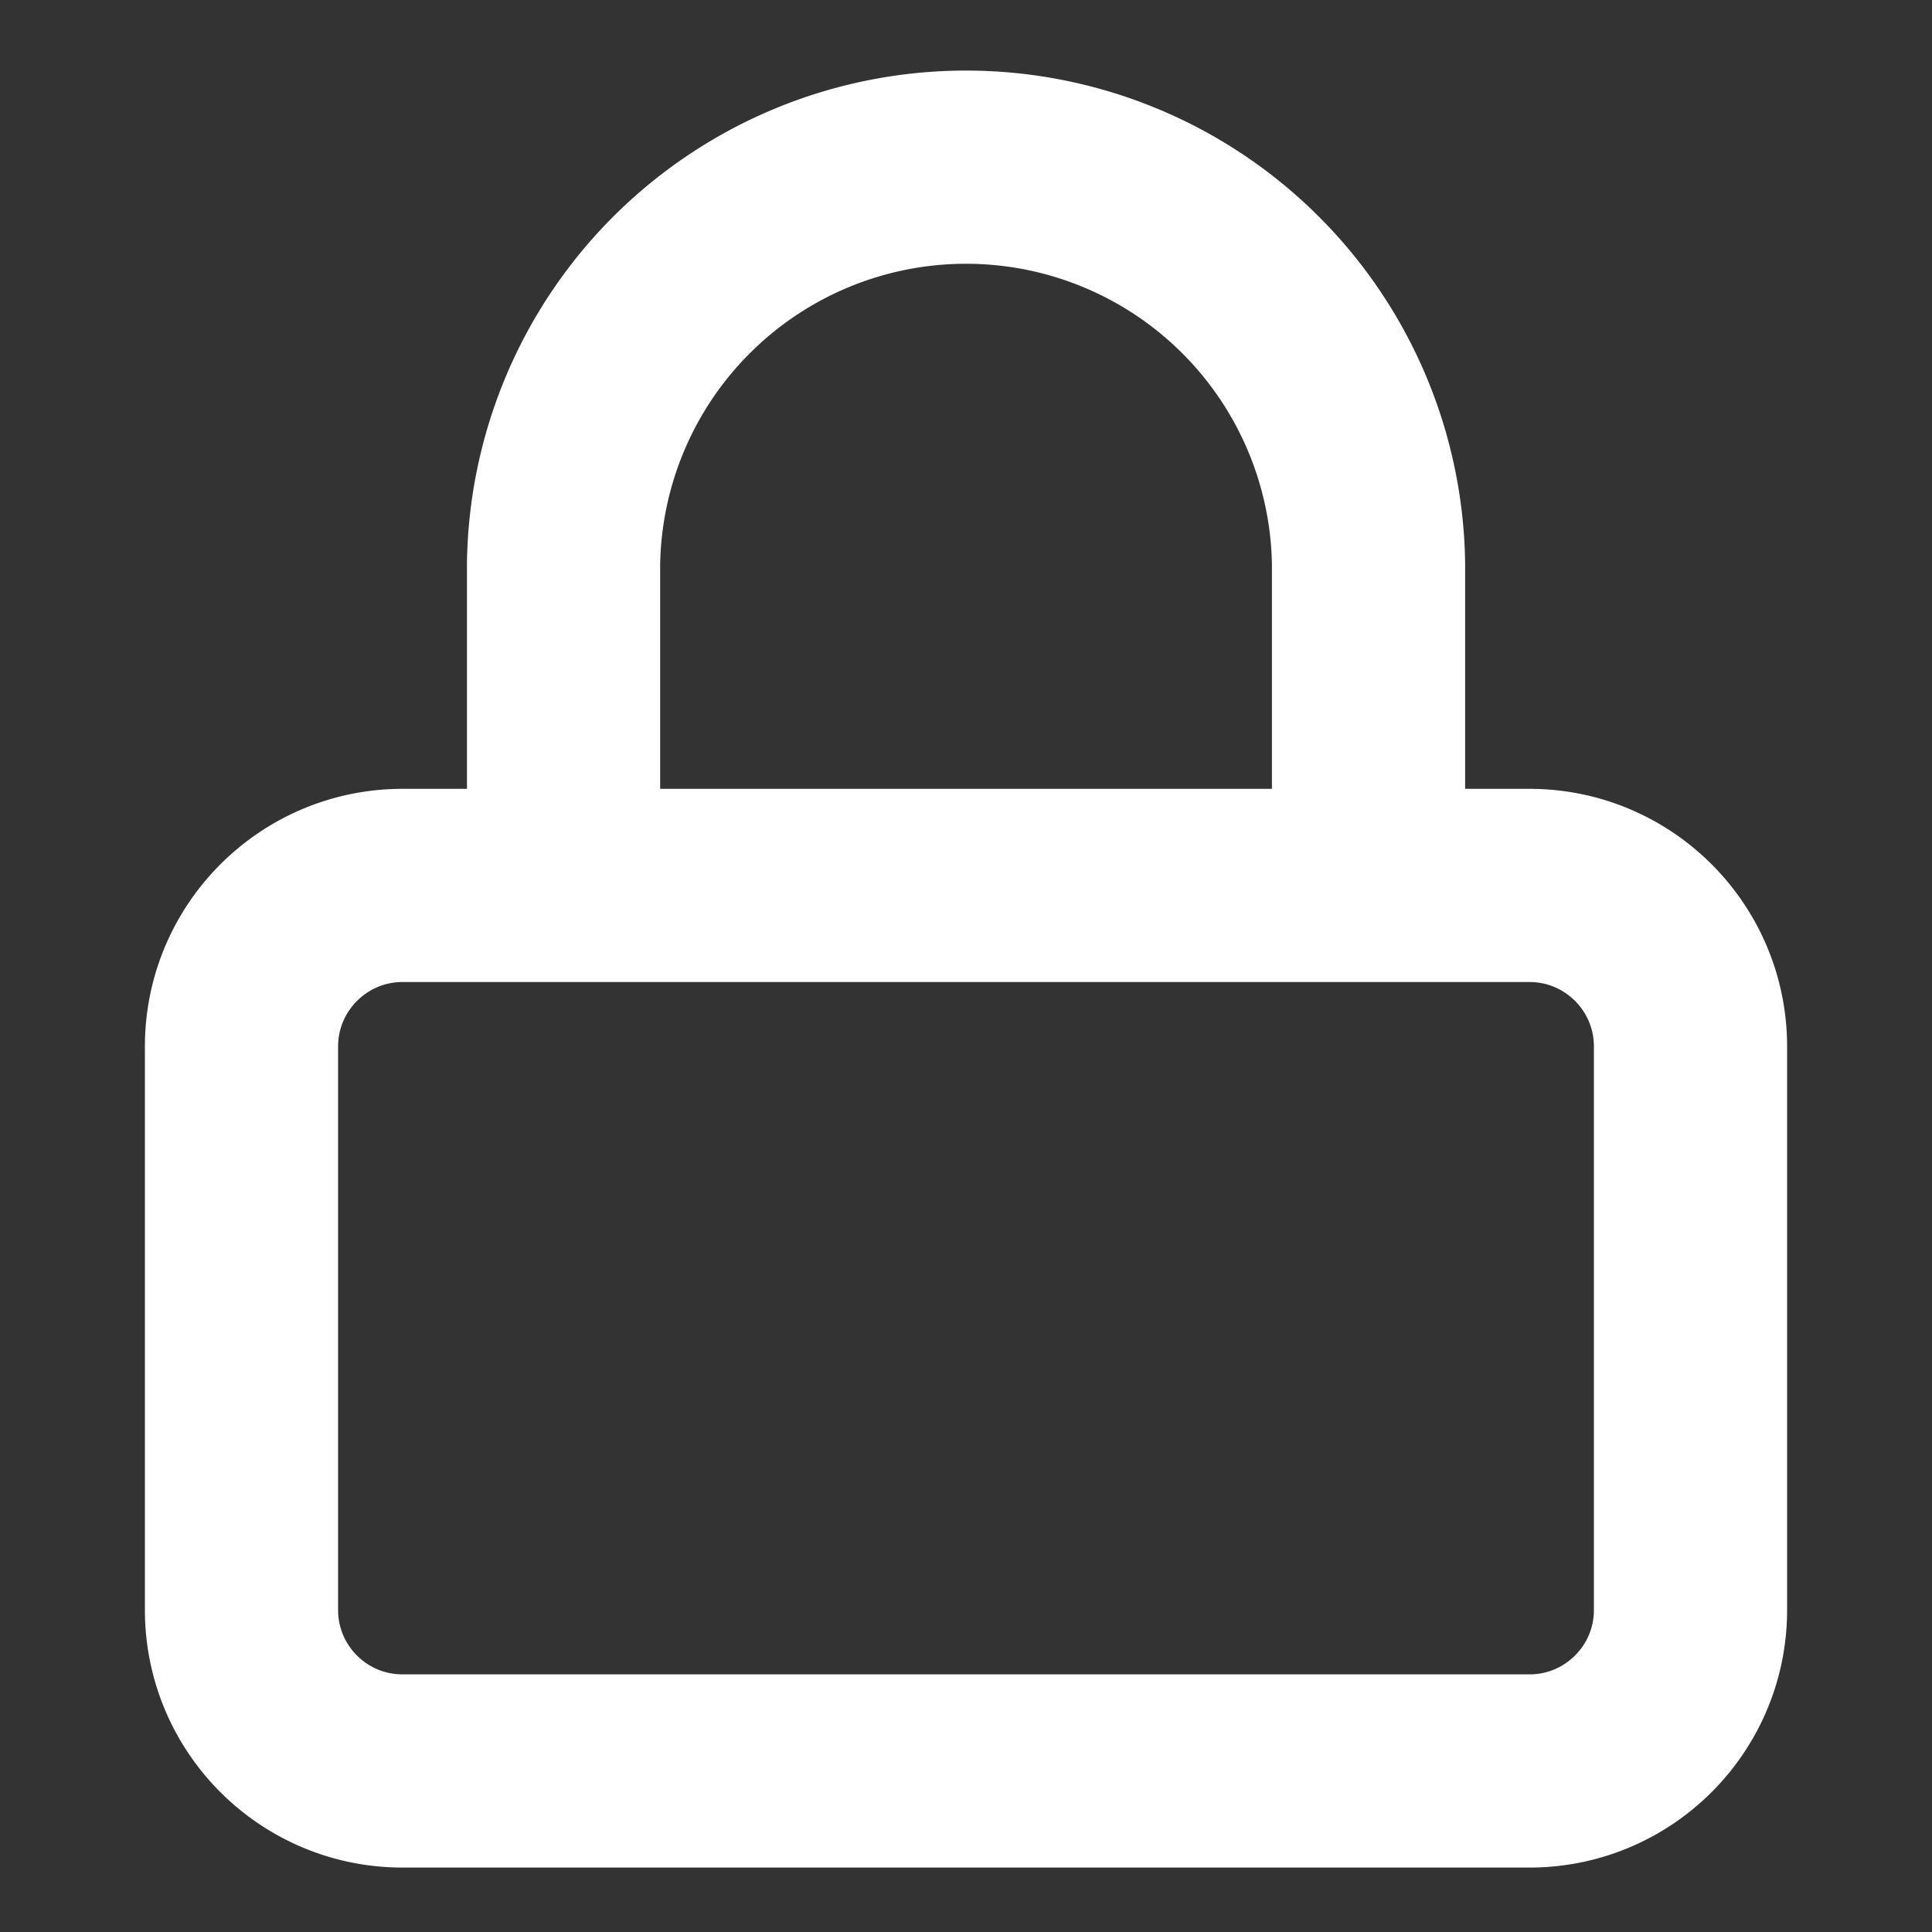 <svg width="20" height="20" fill="none" xmlns="http://www.w3.org/2000/svg"><rect width="100%" height="100%" fill="#333333" stroke="none"/><path d="M15.833 9.166H4.167c-.92 0-1.667.747-1.667 1.667v5.833c0 .921.746 1.667 1.667 1.667h11.666c.92 0 1.667-.746 1.667-1.666v-5.834c0-.92-.746-1.667-1.667-1.667zm-9.999 0V5.833a4.167 4.167 0 018.333 0v3.333" stroke="#fff" stroke-width="2" stroke-linecap="round" stroke-linejoin="round"/></svg>